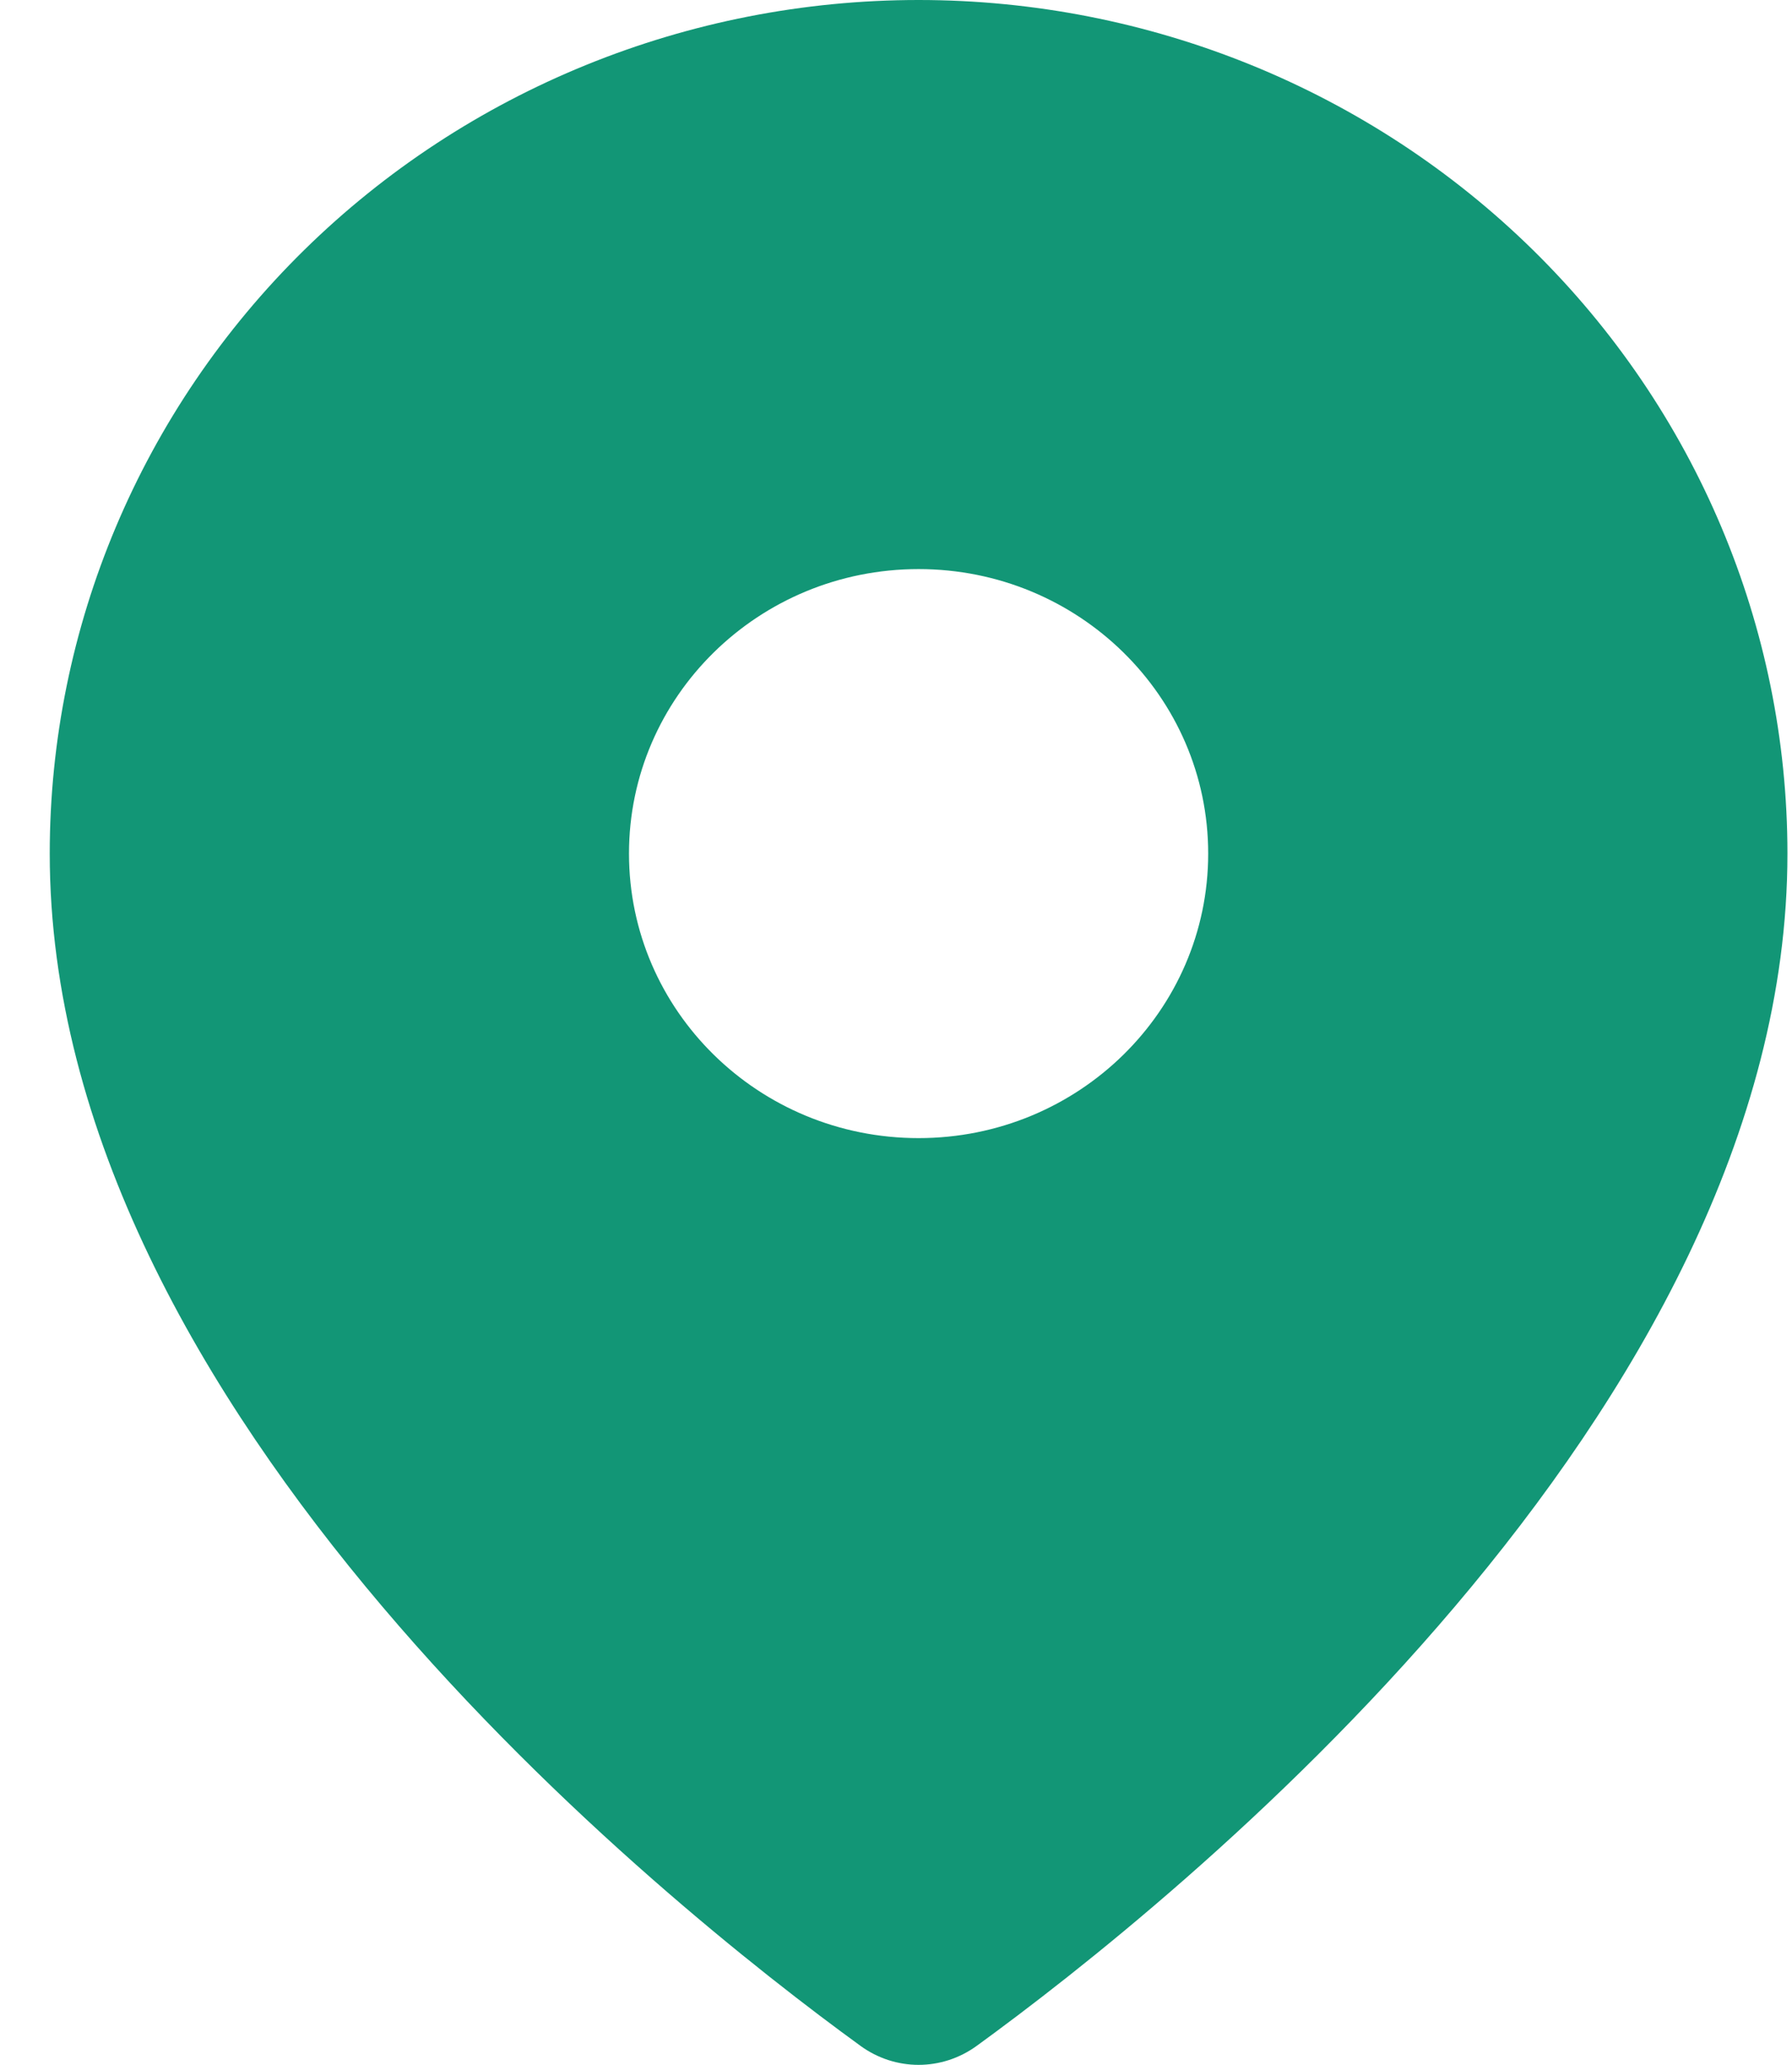 <svg width="33" height="38" viewBox="0 0 33 38" fill="none" xmlns="http://www.w3.org/2000/svg">
<path fill-rule="evenodd" clip-rule="evenodd" d="M17.987 37.65C21.57 35.048 32.916 25.997 32.916 15.709C32.916 11.542 31.23 7.547 28.23 4.601C25.229 1.655 21.16 0 16.916 0C12.673 0 8.603 1.655 5.602 4.601C2.602 7.547 0.916 11.542 0.916 15.709C0.916 25.997 12.262 35.048 15.845 37.65C16.488 38.117 17.344 38.117 17.987 37.65ZM22.249 15.709C22.249 18.601 19.861 20.945 16.916 20.945C13.97 20.945 11.583 18.601 11.583 15.709C11.583 12.817 13.97 10.473 16.916 10.473C19.861 10.473 22.249 12.817 22.249 15.709Z" fill="#129676"/>
</svg>
